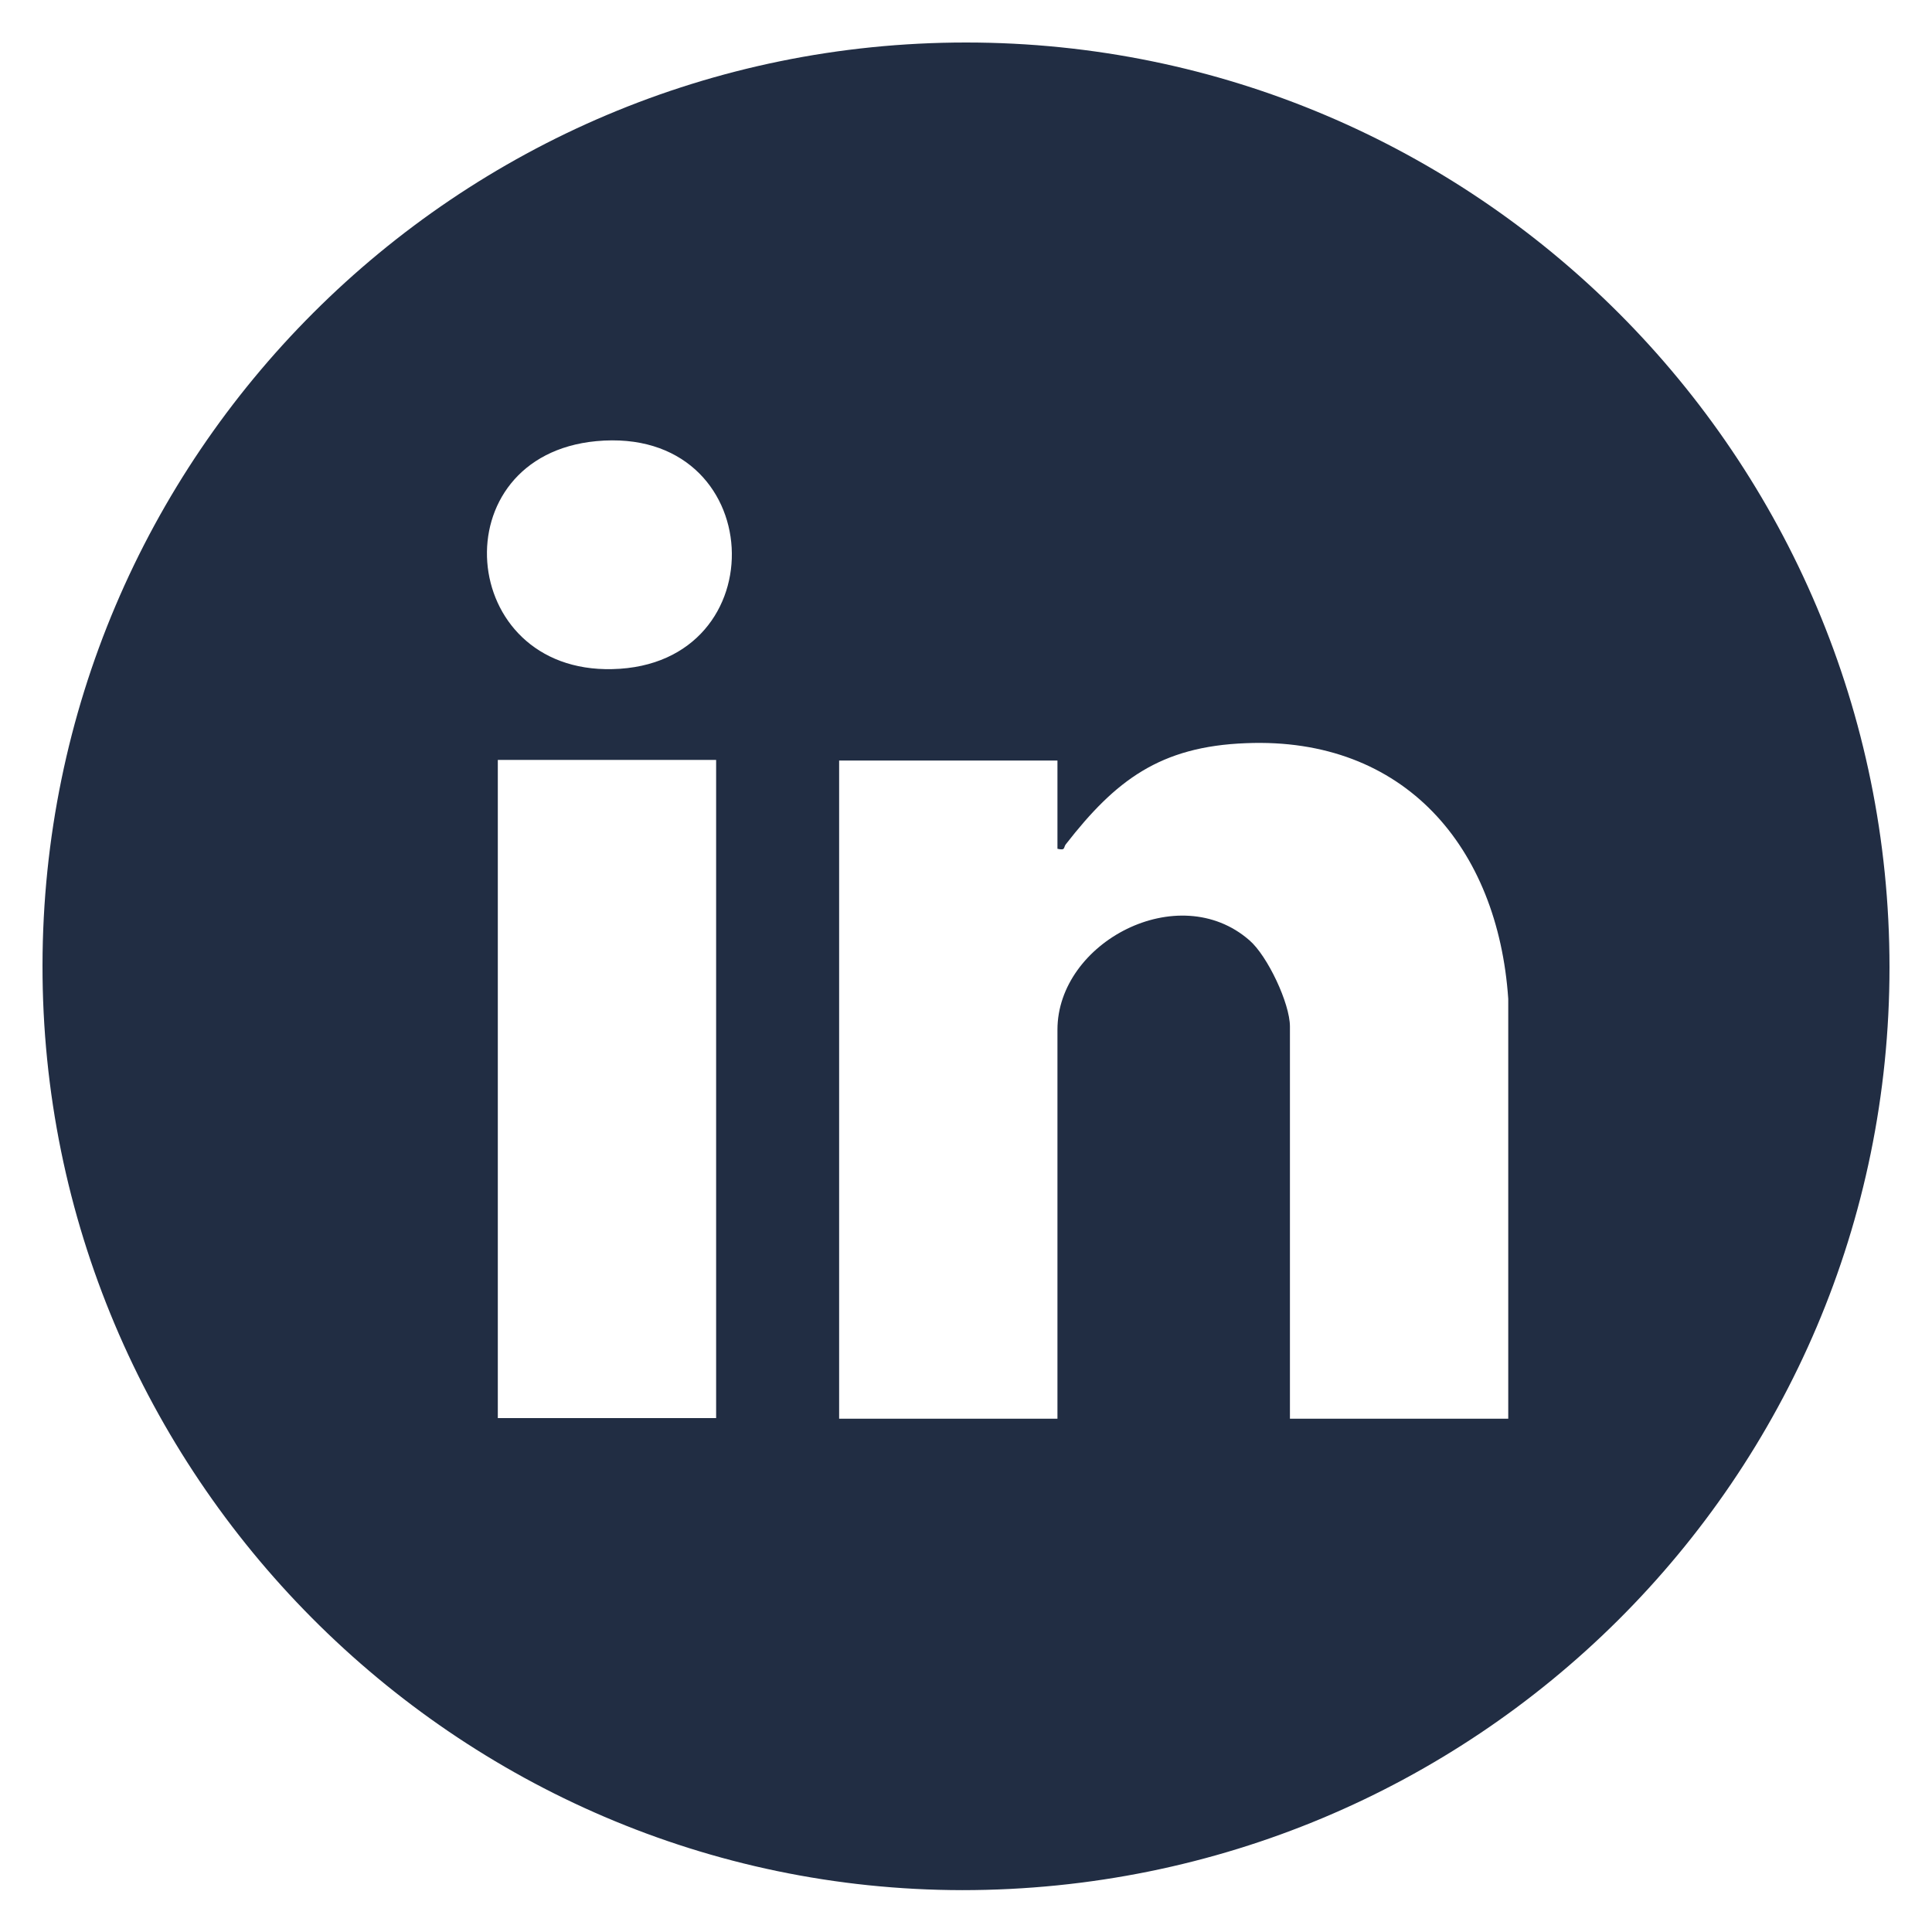 <?xml version="1.0" encoding="UTF-8"?><svg id="Layer_1" xmlns="http://www.w3.org/2000/svg" viewBox="0 0 30 30"><defs><style>.cls-1{fill:#212d43;}</style></defs><path class="cls-1" d="M15,.66c-7.91,0-14.33,6.41-14.34,14.33-.01,7.89,6.41,14.35,14.28,14.36,7.96,0,14.4-6.4,14.4-14.33,0-7.93-6.42-14.36-14.34-14.36ZM23.42,22.03h-3.39v-6.09c0-.36-.35-1.1-.63-1.34-1.1-.96-2.98.03-2.98,1.39v6.04h-3.39v-10.22h3.39v1.37c.13.03.09-.02.13-.07.77-.99,1.46-1.52,2.8-1.57,2.46-.1,3.91,1.62,4.07,3.97v6.53ZM11.12,11.8v10.22h-3.39v-10.22h3.39ZM9.26,6.85c2.68-.25,2.84,3.48.25,3.54-2.42.06-2.68-3.31-.25-3.54Z"/></svg>